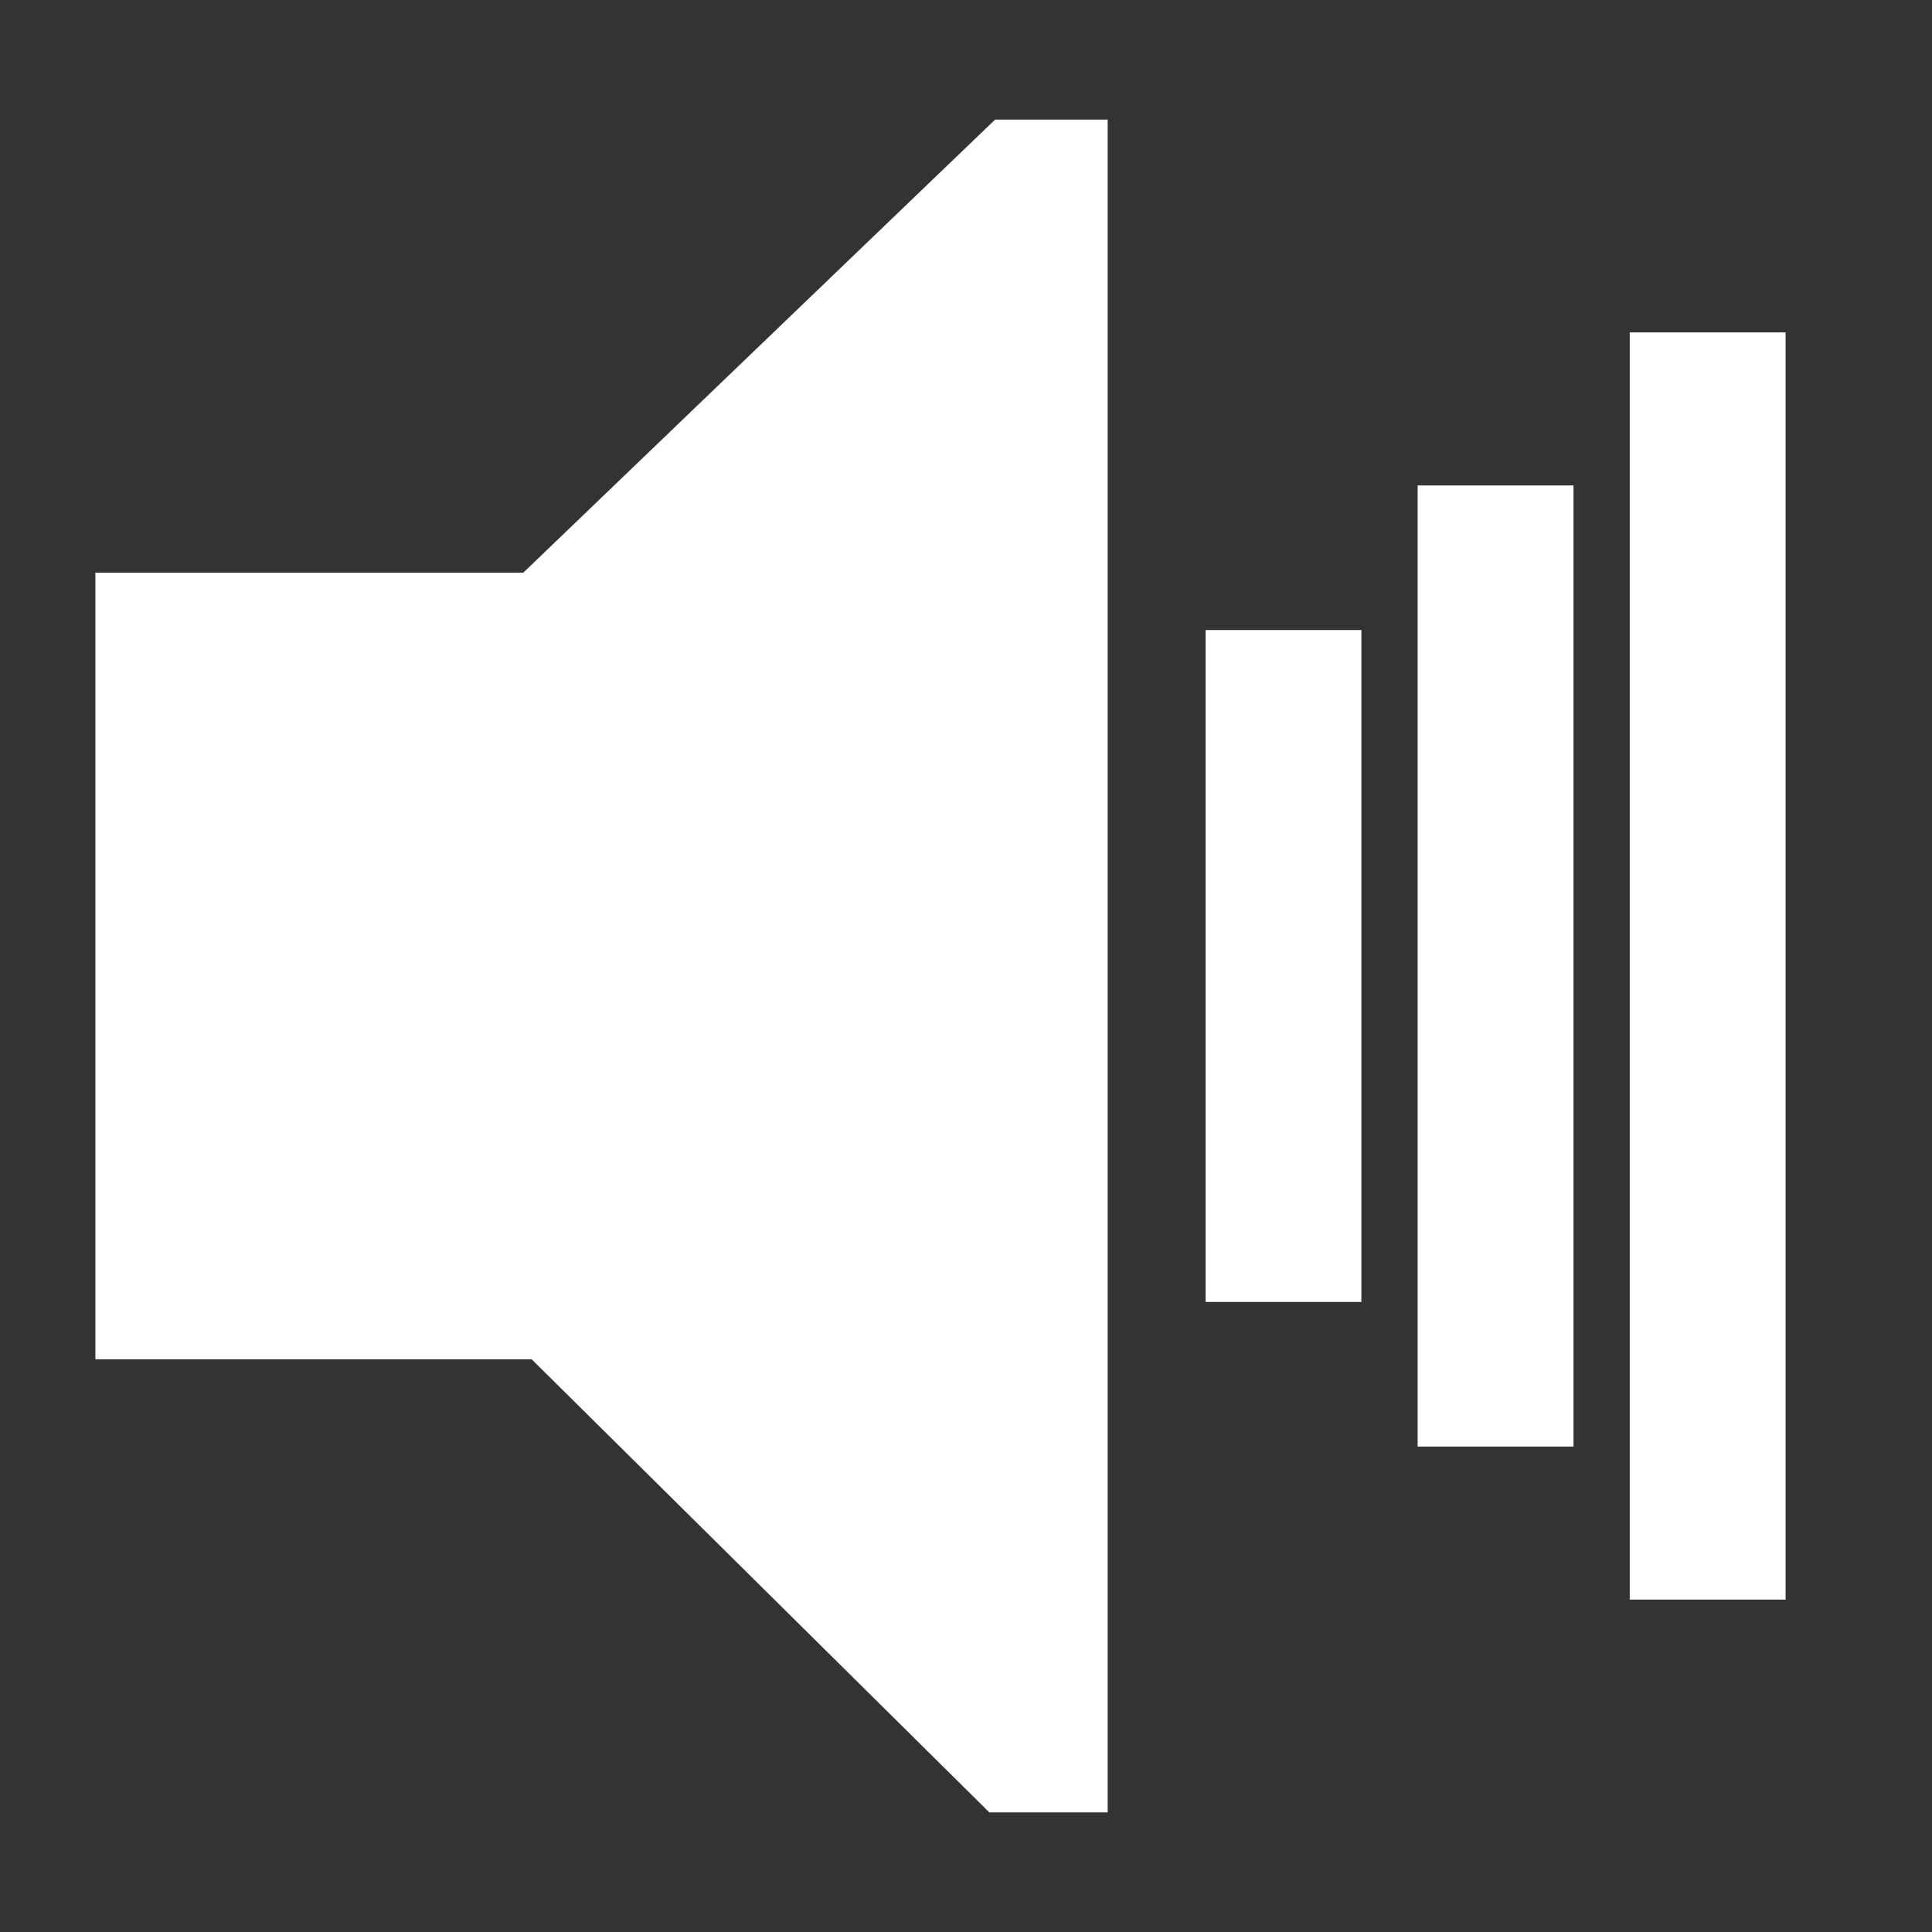 <svg version="1.1" viewBox="0.0 0.0 19351.181 19351.181" fill="none" stroke="none" stroke-linecap="square" stroke-miterlimit="10" xmlns:xlink="http://www.w3.org/1999/xlink" xmlns="http://www.w3.org/2000/svg"><rect x="0.0" y="0.0" width="19351.181" height="19351.181" fill="#333333" stroke="none"/><clipPath id="p.0"><path d="m0 0l19351.182 0l0 19351.182l-19351.182 0l0 -19351.182z" clip-rule="nonzero"/></clipPath><g clip-path="url(#p.0)"><path fill="#000000" fill-opacity="0.0" d="m0 0l19351.182 0l0 19351.182l-19351.182 0z" fill-rule="evenodd"/><path fill="#ffffff" d="m955.911 5736.142l5949.764 0l0 7878.898l-5949.764 0z" fill-rule="evenodd"/><path stroke="#ffffff" stroke-width="1.0" stroke-linejoin="round" stroke-linecap="butt" d="m955.911 5736.142l5949.764 0l0 7878.898l-5949.764 0z" fill-rule="evenodd"/><path fill="#ffffff" d="m9967.205 1198.618l1126.412 0l0 16953.945l-1184.176 0l-8664.709 -8578.06z" fill-rule="evenodd"/><path stroke="#ffffff" stroke-width="1.0" stroke-linejoin="round" stroke-linecap="butt" d="m9967.205 1198.618l1126.412 0l0 16953.945l-1184.176 0l-8664.709 -8578.06z" fill-rule="evenodd"/><path fill="#ffffff" d="m12075.617 6310.788l1559.653 0l0 6729.606l-1559.653 0z" fill-rule="evenodd"/><path stroke="#ffffff" stroke-width="1.0" stroke-linejoin="round" stroke-linecap="butt" d="m12075.617 6310.788l1559.653 0l0 6729.606l-1559.653 0z" fill-rule="evenodd"/><path fill="#ffffff" d="m14200.031 4862.441l1559.653 0l0 9626.299l-1559.653 0z" fill-rule="evenodd"/><path stroke="#ffffff" stroke-width="1.0" stroke-linejoin="round" stroke-linecap="butt" d="m14200.031 4862.441l1559.653 0l0 9626.299l-1559.653 0z" fill-rule="evenodd"/><path fill="#ffffff" d="m16324.446 3329.576l1559.653 0l0 12692.031l-1559.653 0z" fill-rule="evenodd"/><path stroke="#ffffff" stroke-width="1.0" stroke-linejoin="round" stroke-linecap="butt" d="m16324.446 3329.576l1559.653 0l0 12692.031l-1559.653 0z" fill-rule="evenodd"/></g></svg>